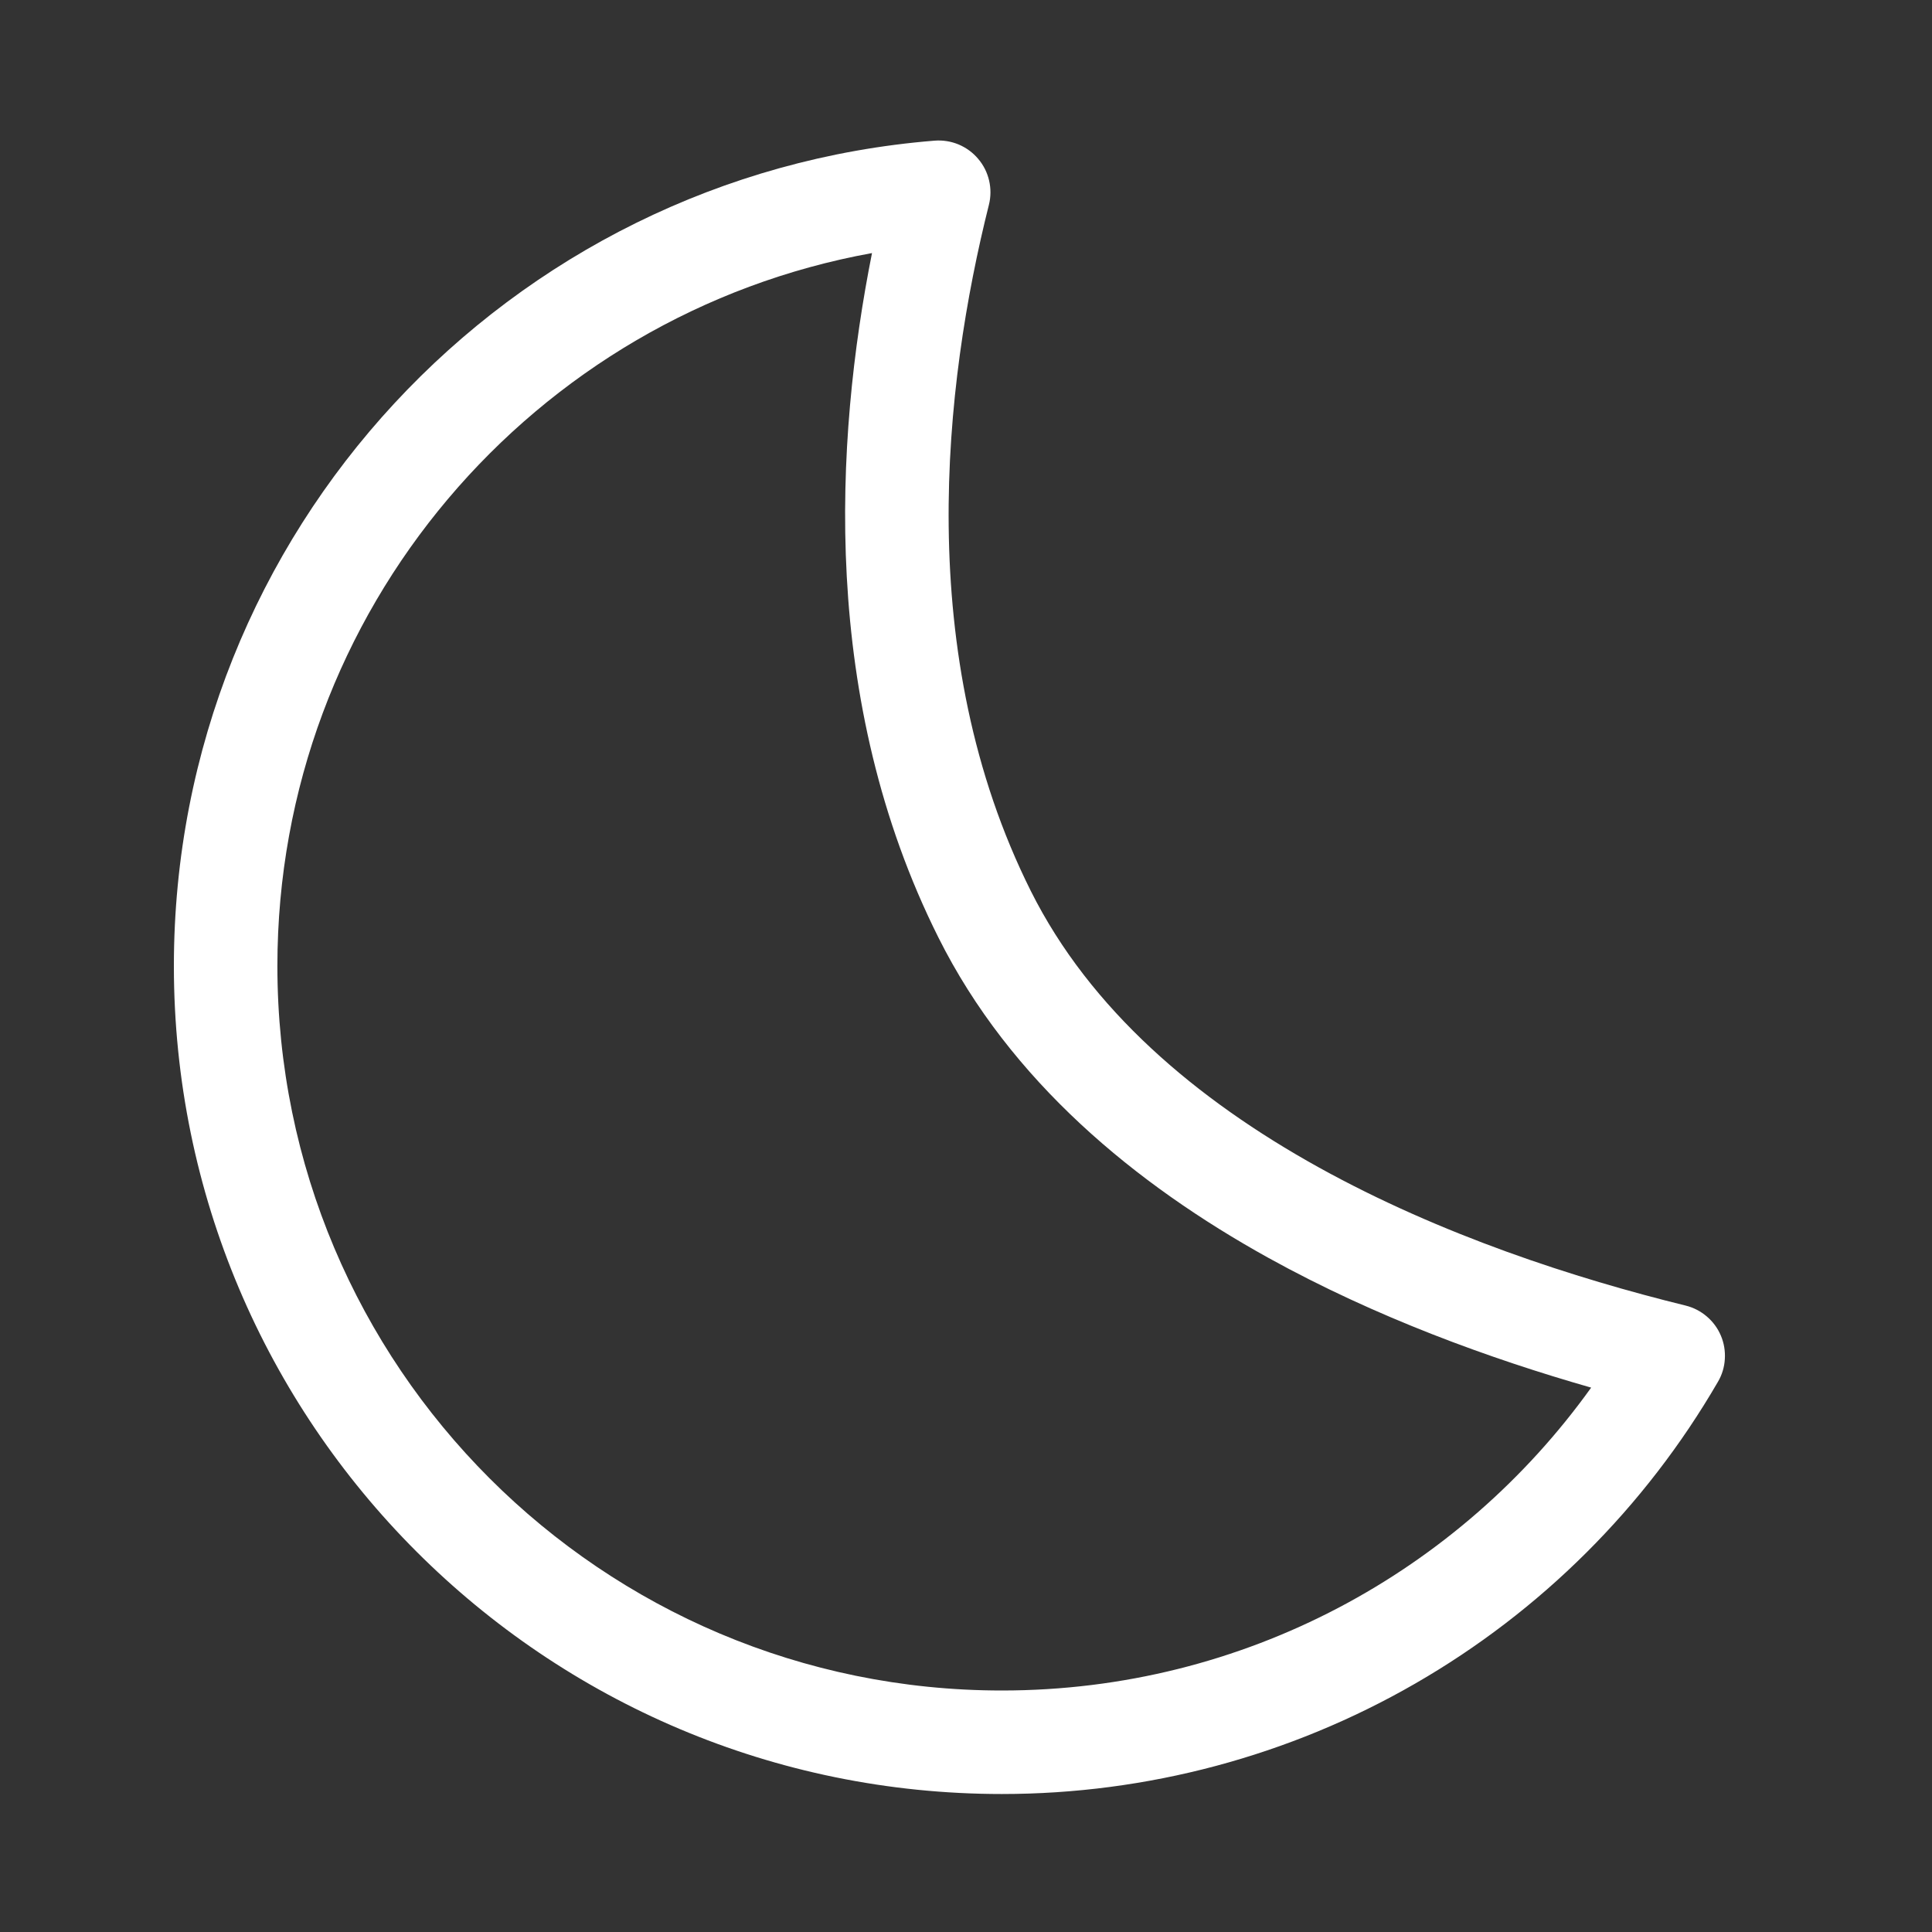 <svg width="26" height="26" viewBox="0 0 26 26" fill="none" xmlns="http://www.w3.org/2000/svg">
<rect x="0" y="0" width="26" height="26" fill="#333333" stroke="none"/>
<path d="M13.164 2.138C13.236 2.222 13.286 2.322 13.311 2.43C13.336 2.538 13.335 2.65 13.308 2.757C12.703 5.171 12.282 8.81 13.873 11.992C14.671 13.586 16.098 14.796 17.745 15.709C19.389 16.62 21.199 17.205 22.685 17.57C22.79 17.596 22.887 17.646 22.97 17.717C23.052 17.787 23.117 17.875 23.159 17.975C23.201 18.074 23.219 18.182 23.212 18.29C23.206 18.398 23.174 18.503 23.119 18.596C22.14 20.284 20.734 21.685 19.043 22.658C17.352 23.632 15.434 24.143 13.483 24.143C7.328 24.143 2.34 19.154 2.34 13C2.34 7.15 6.846 2.355 12.576 1.893C12.687 1.884 12.798 1.902 12.9 1.944C13.002 1.987 13.093 2.053 13.164 2.138ZM11.734 3.406C7.184 4.23 3.733 8.211 3.733 13C3.733 18.385 8.097 22.75 13.483 22.75C16.75 22.75 19.643 21.144 21.413 18.674C20.055 18.286 18.514 17.727 17.07 16.928C15.283 15.938 13.595 14.551 12.628 12.615C11.033 9.428 11.234 5.923 11.735 3.406H11.734Z" fill="white"/>
</svg>
